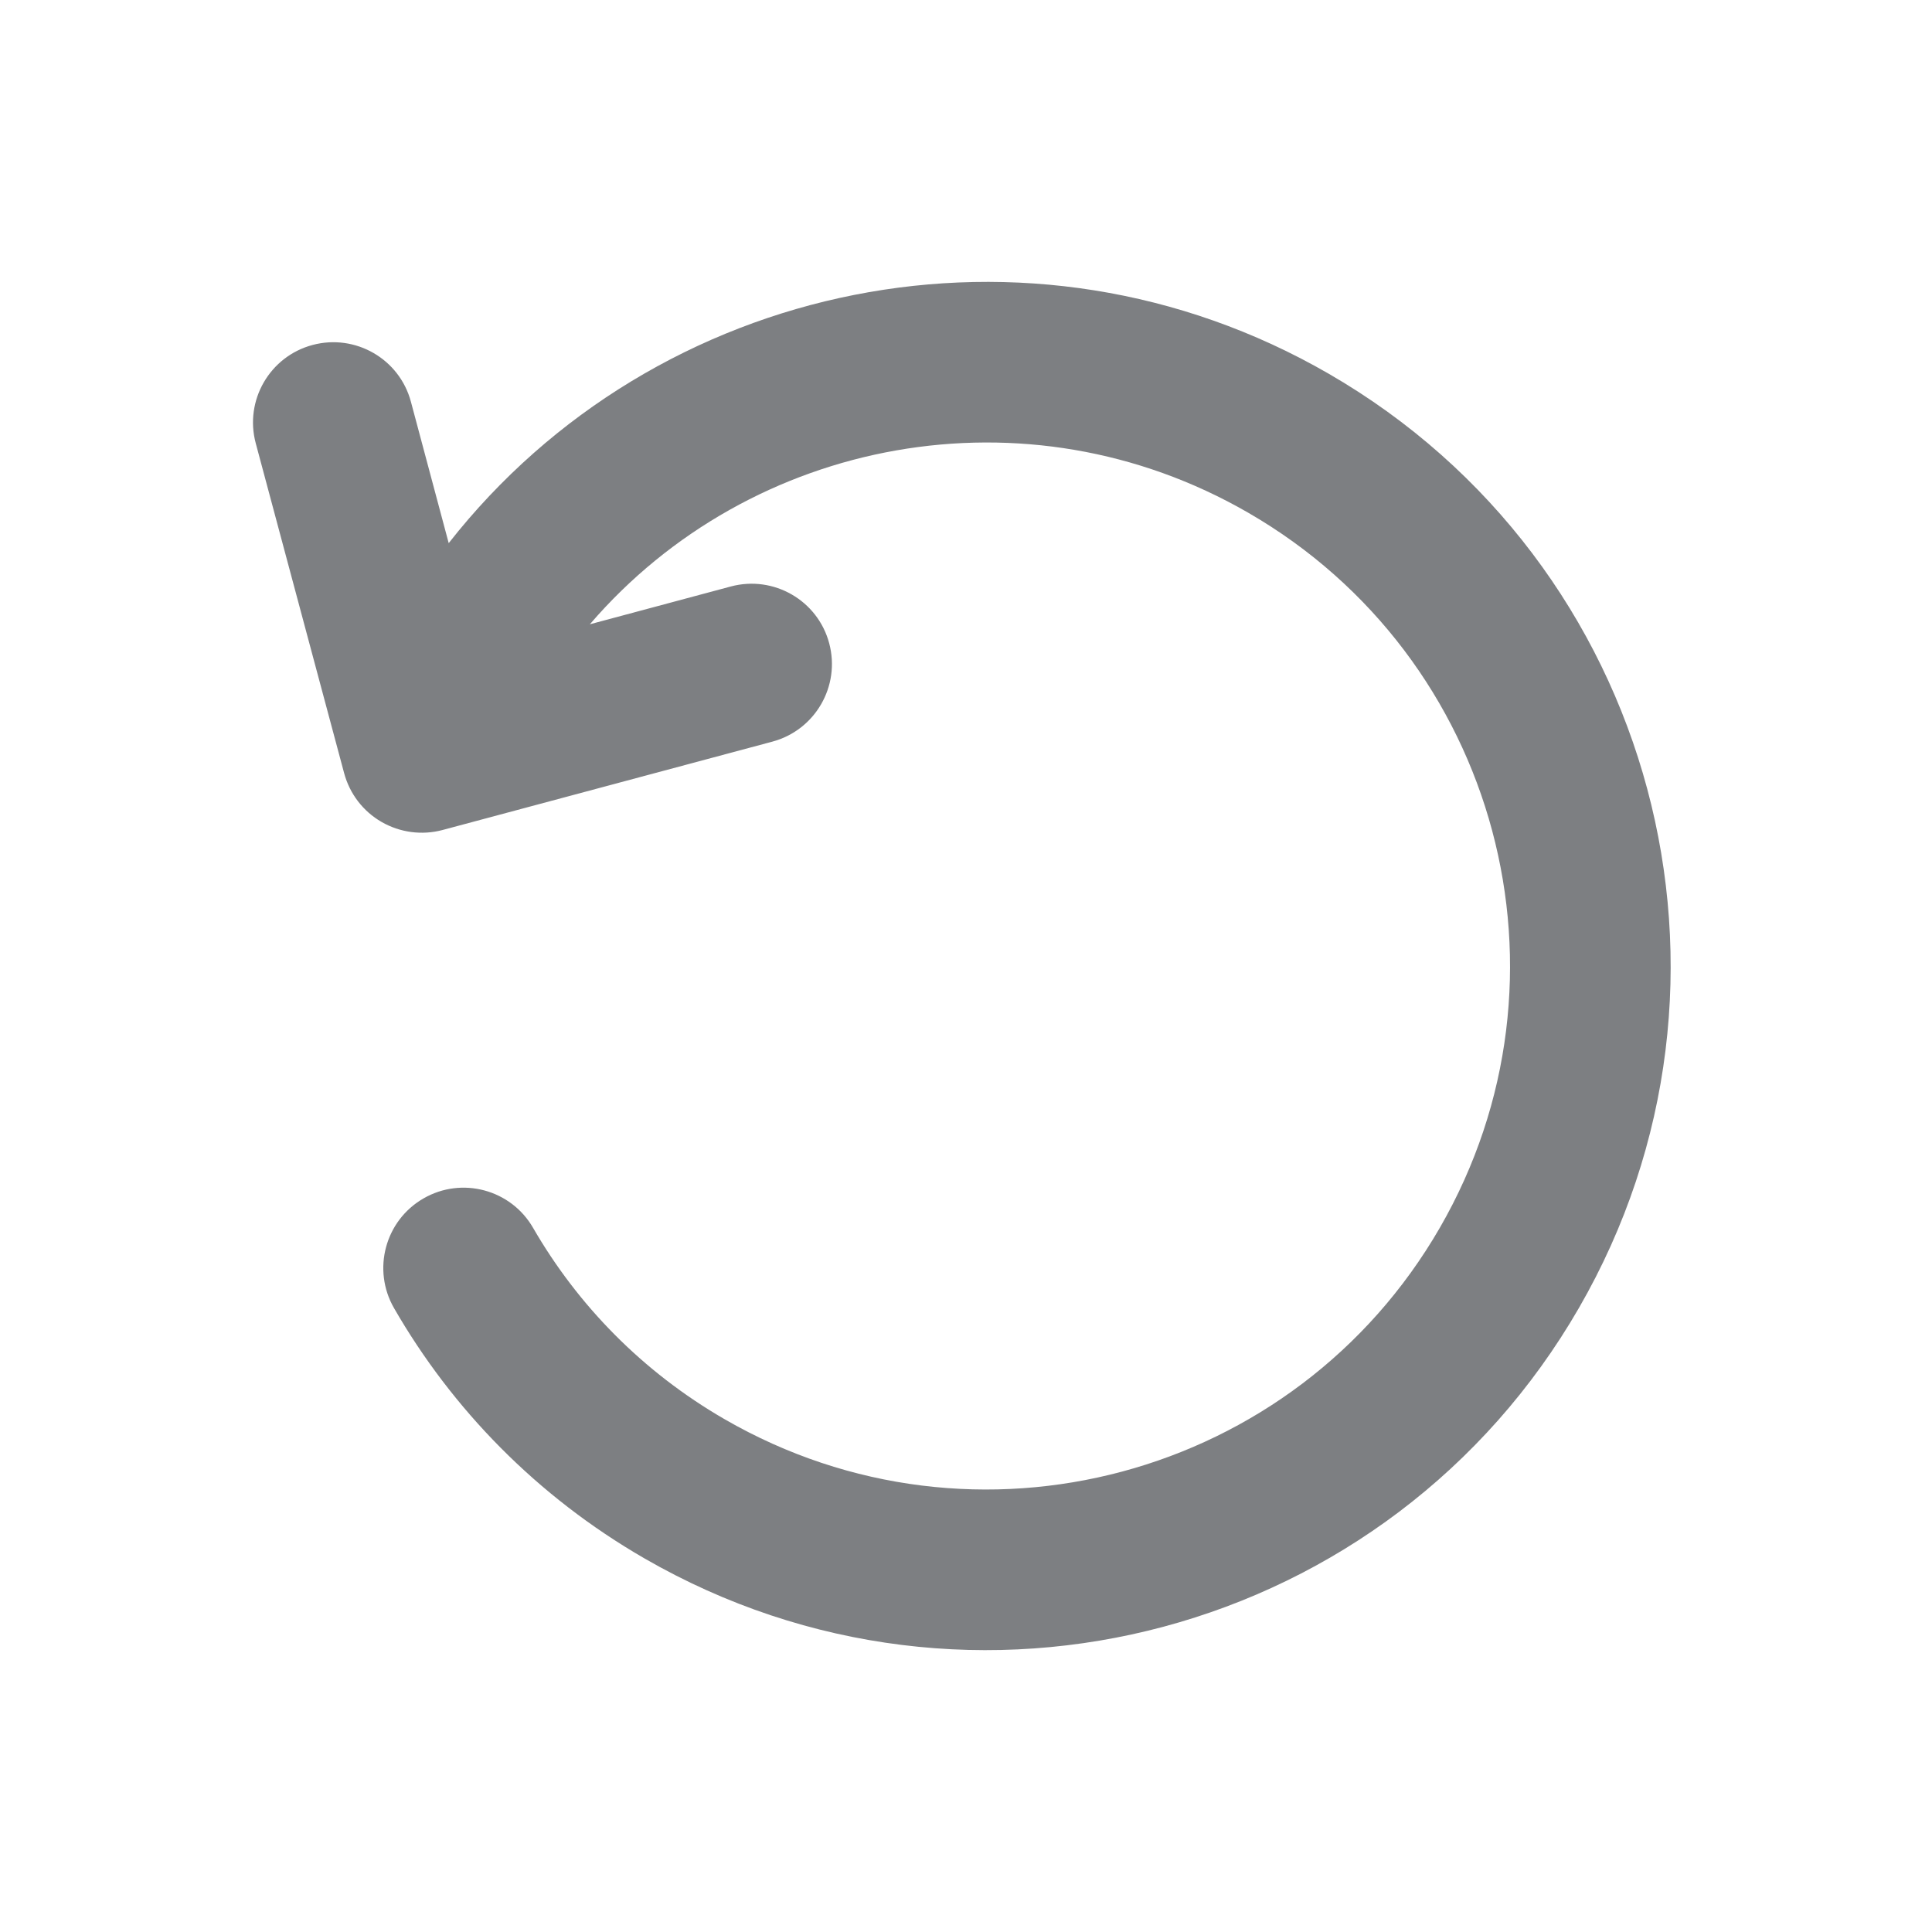 <svg width="16" height="16" viewBox="0 0 16 16" fill="none" xmlns="http://www.w3.org/2000/svg">
<g clip-path="url(#clip0_10387_45792)">
<path fill-rule="evenodd" clip-rule="evenodd" d="M2.588 2.857C2.943 2.762 3.308 2.972 3.403 3.327L3.716 4.498C5.429 2.315 8.53 1.667 11.002 3.094C13.712 4.658 14.64 8.123 13.076 10.832C11.512 13.542 8.047 14.47 5.337 12.906C4.445 12.391 3.744 11.668 3.263 10.833C3.08 10.515 3.189 10.108 3.507 9.925C3.825 9.741 4.232 9.851 4.415 10.169C4.783 10.806 5.318 11.359 6.002 11.754C8.076 12.951 10.727 12.241 11.924 10.168C13.121 8.094 12.411 5.443 10.337 4.246C8.503 3.187 6.217 3.621 4.885 5.17L6.052 4.857C6.407 4.762 6.772 4.972 6.867 5.327C6.962 5.682 6.751 6.047 6.396 6.142L3.664 6.874C3.494 6.919 3.313 6.895 3.16 6.807C3.007 6.719 2.896 6.574 2.85 6.403L2.118 3.671C2.023 3.317 2.233 2.952 2.588 2.857Z" fill="#7D7F82"/>
</g>
<defs>
<clipPath id="clip0_10387_45792">
<rect width="16" height="16" fill="white"/>
</clipPath>
</defs>
</svg>
